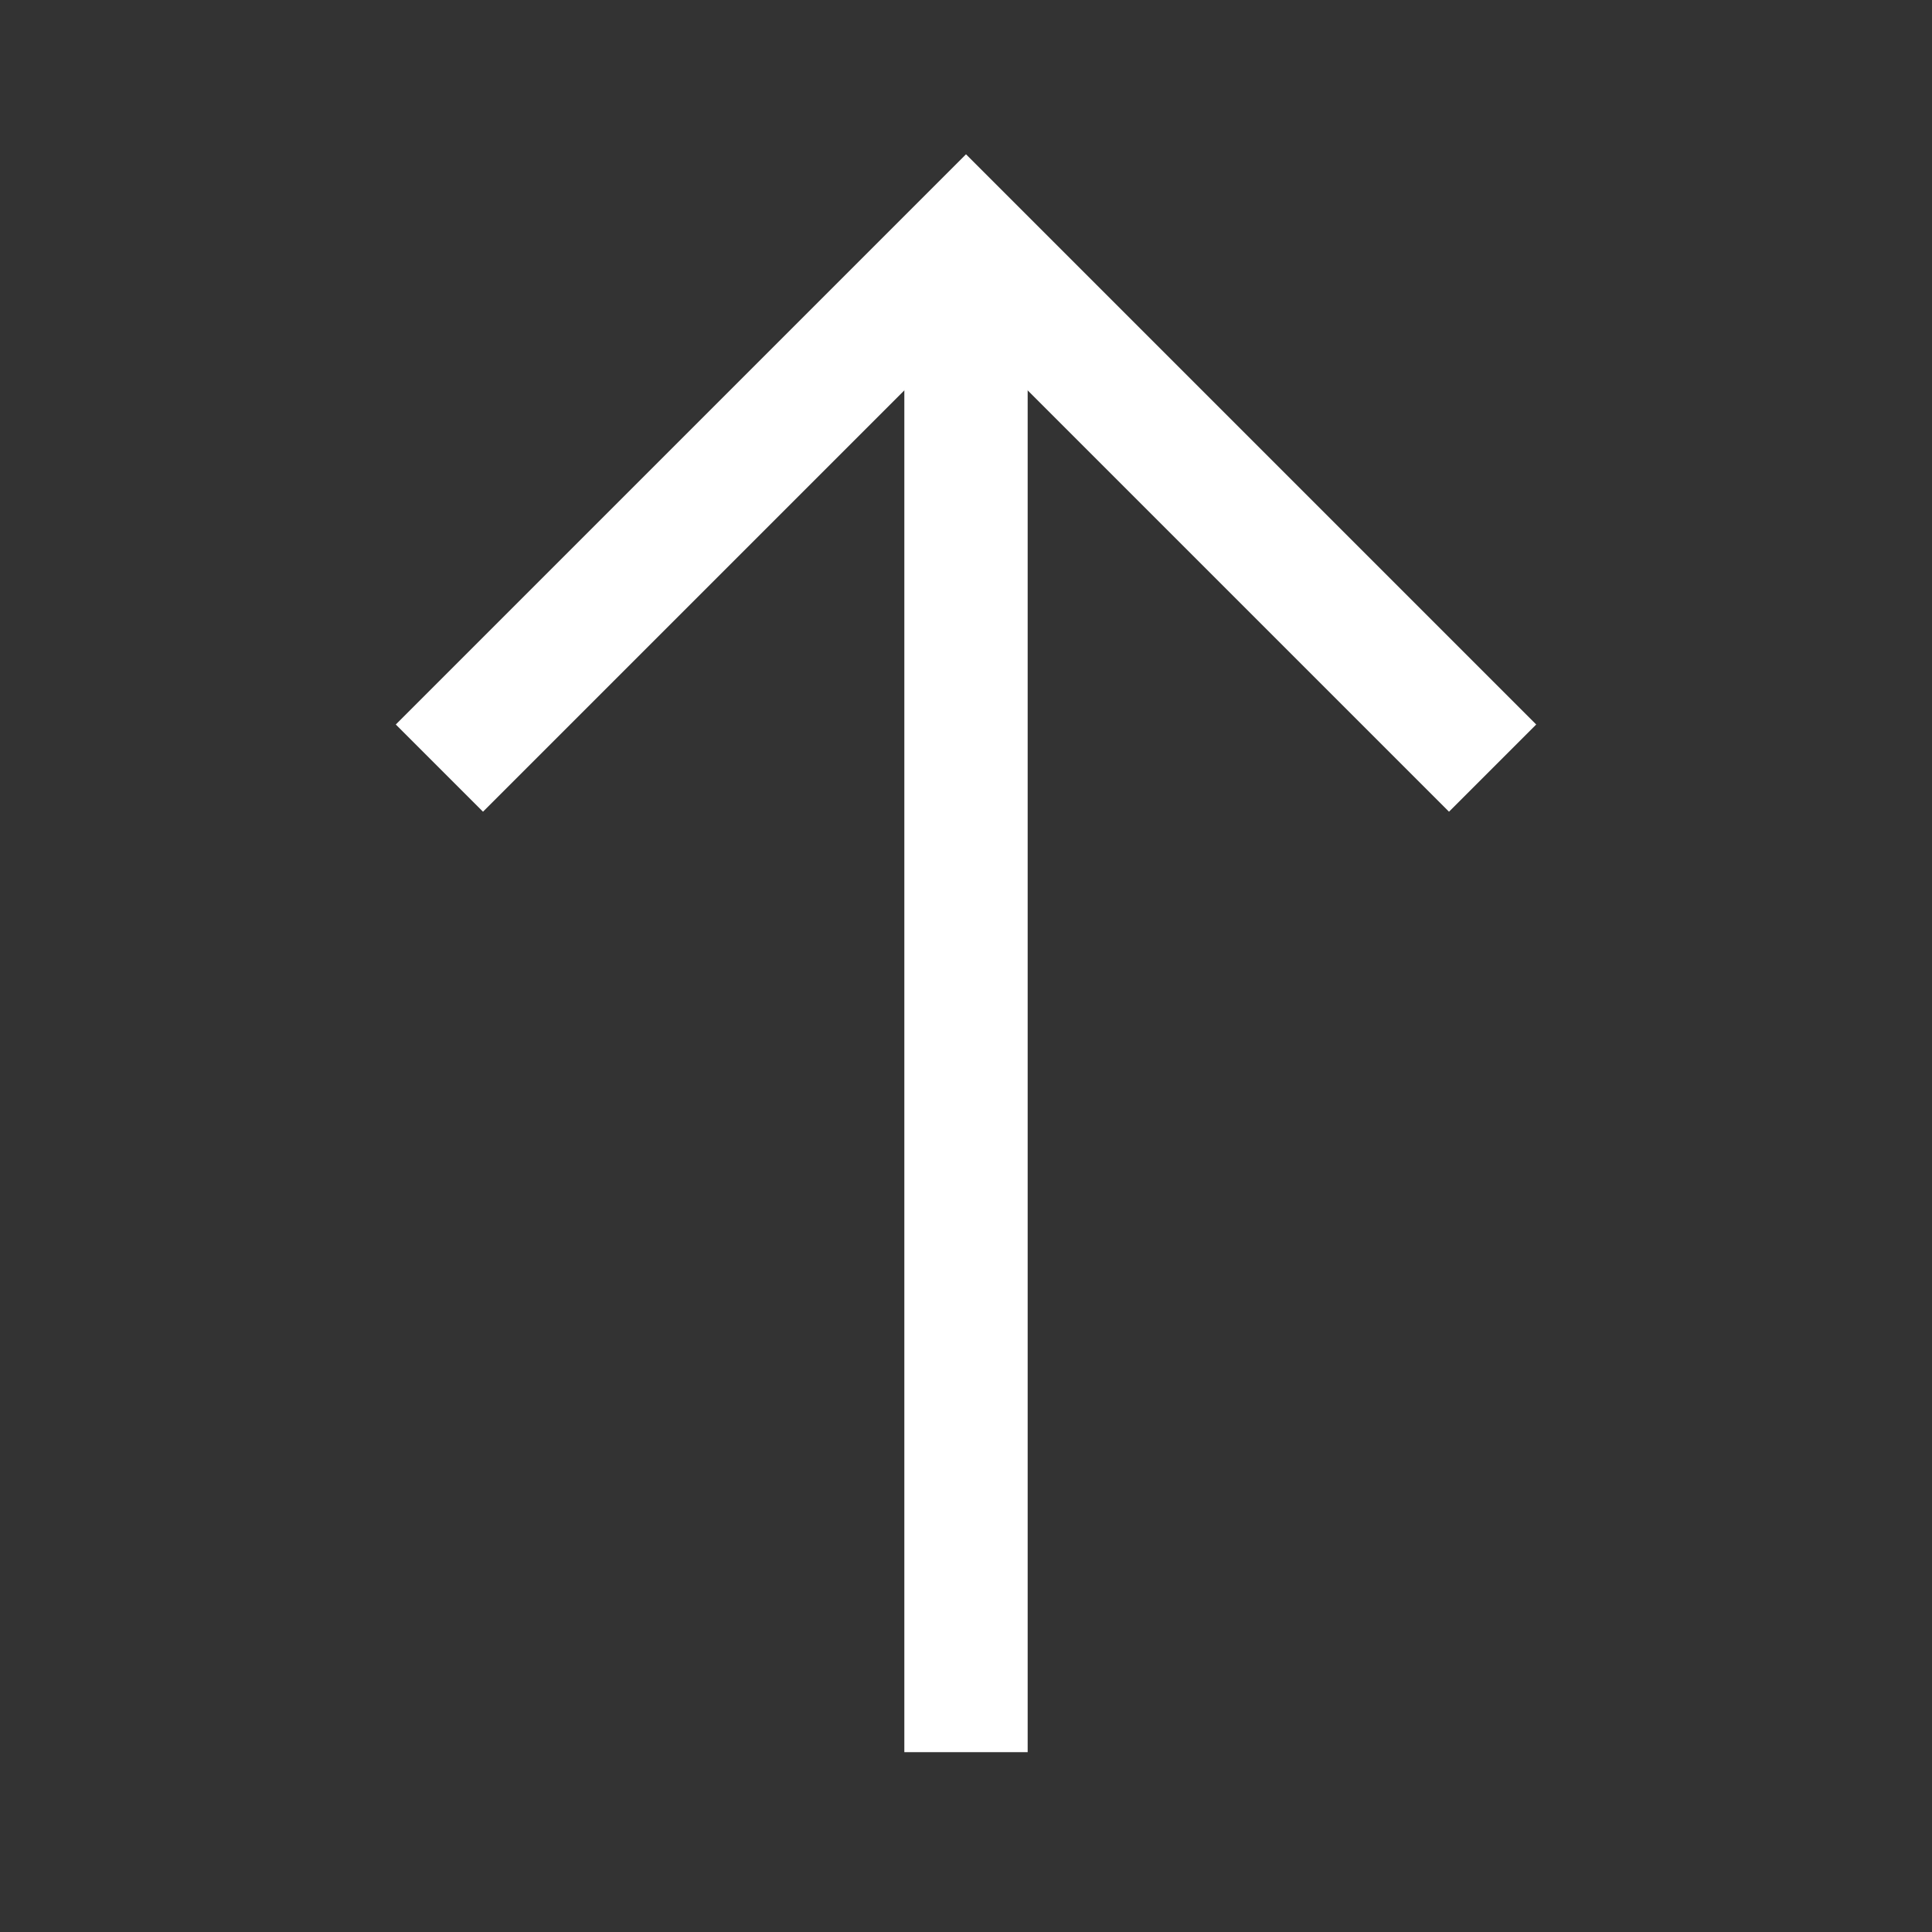 <svg width="47" height="47" viewBox="0 0 47 47" fill="none" xmlns="http://www.w3.org/2000/svg">
<rect x="0" y="0" width="47" height="47" fill="#333333" stroke="none"/>
<path d="M35.25 17.625L23.5 5.875L11.75 17.625" stroke="white" stroke-width="3" stroke-linecap="square"/>
<path d="M23.5 41.125L23.5 7.833" stroke="white" stroke-width="3" stroke-linecap="square"/>
<path d="M23.5 5.875L23.5 7.833" stroke="white" stroke-width="2" stroke-linecap="round"/>
</svg>
